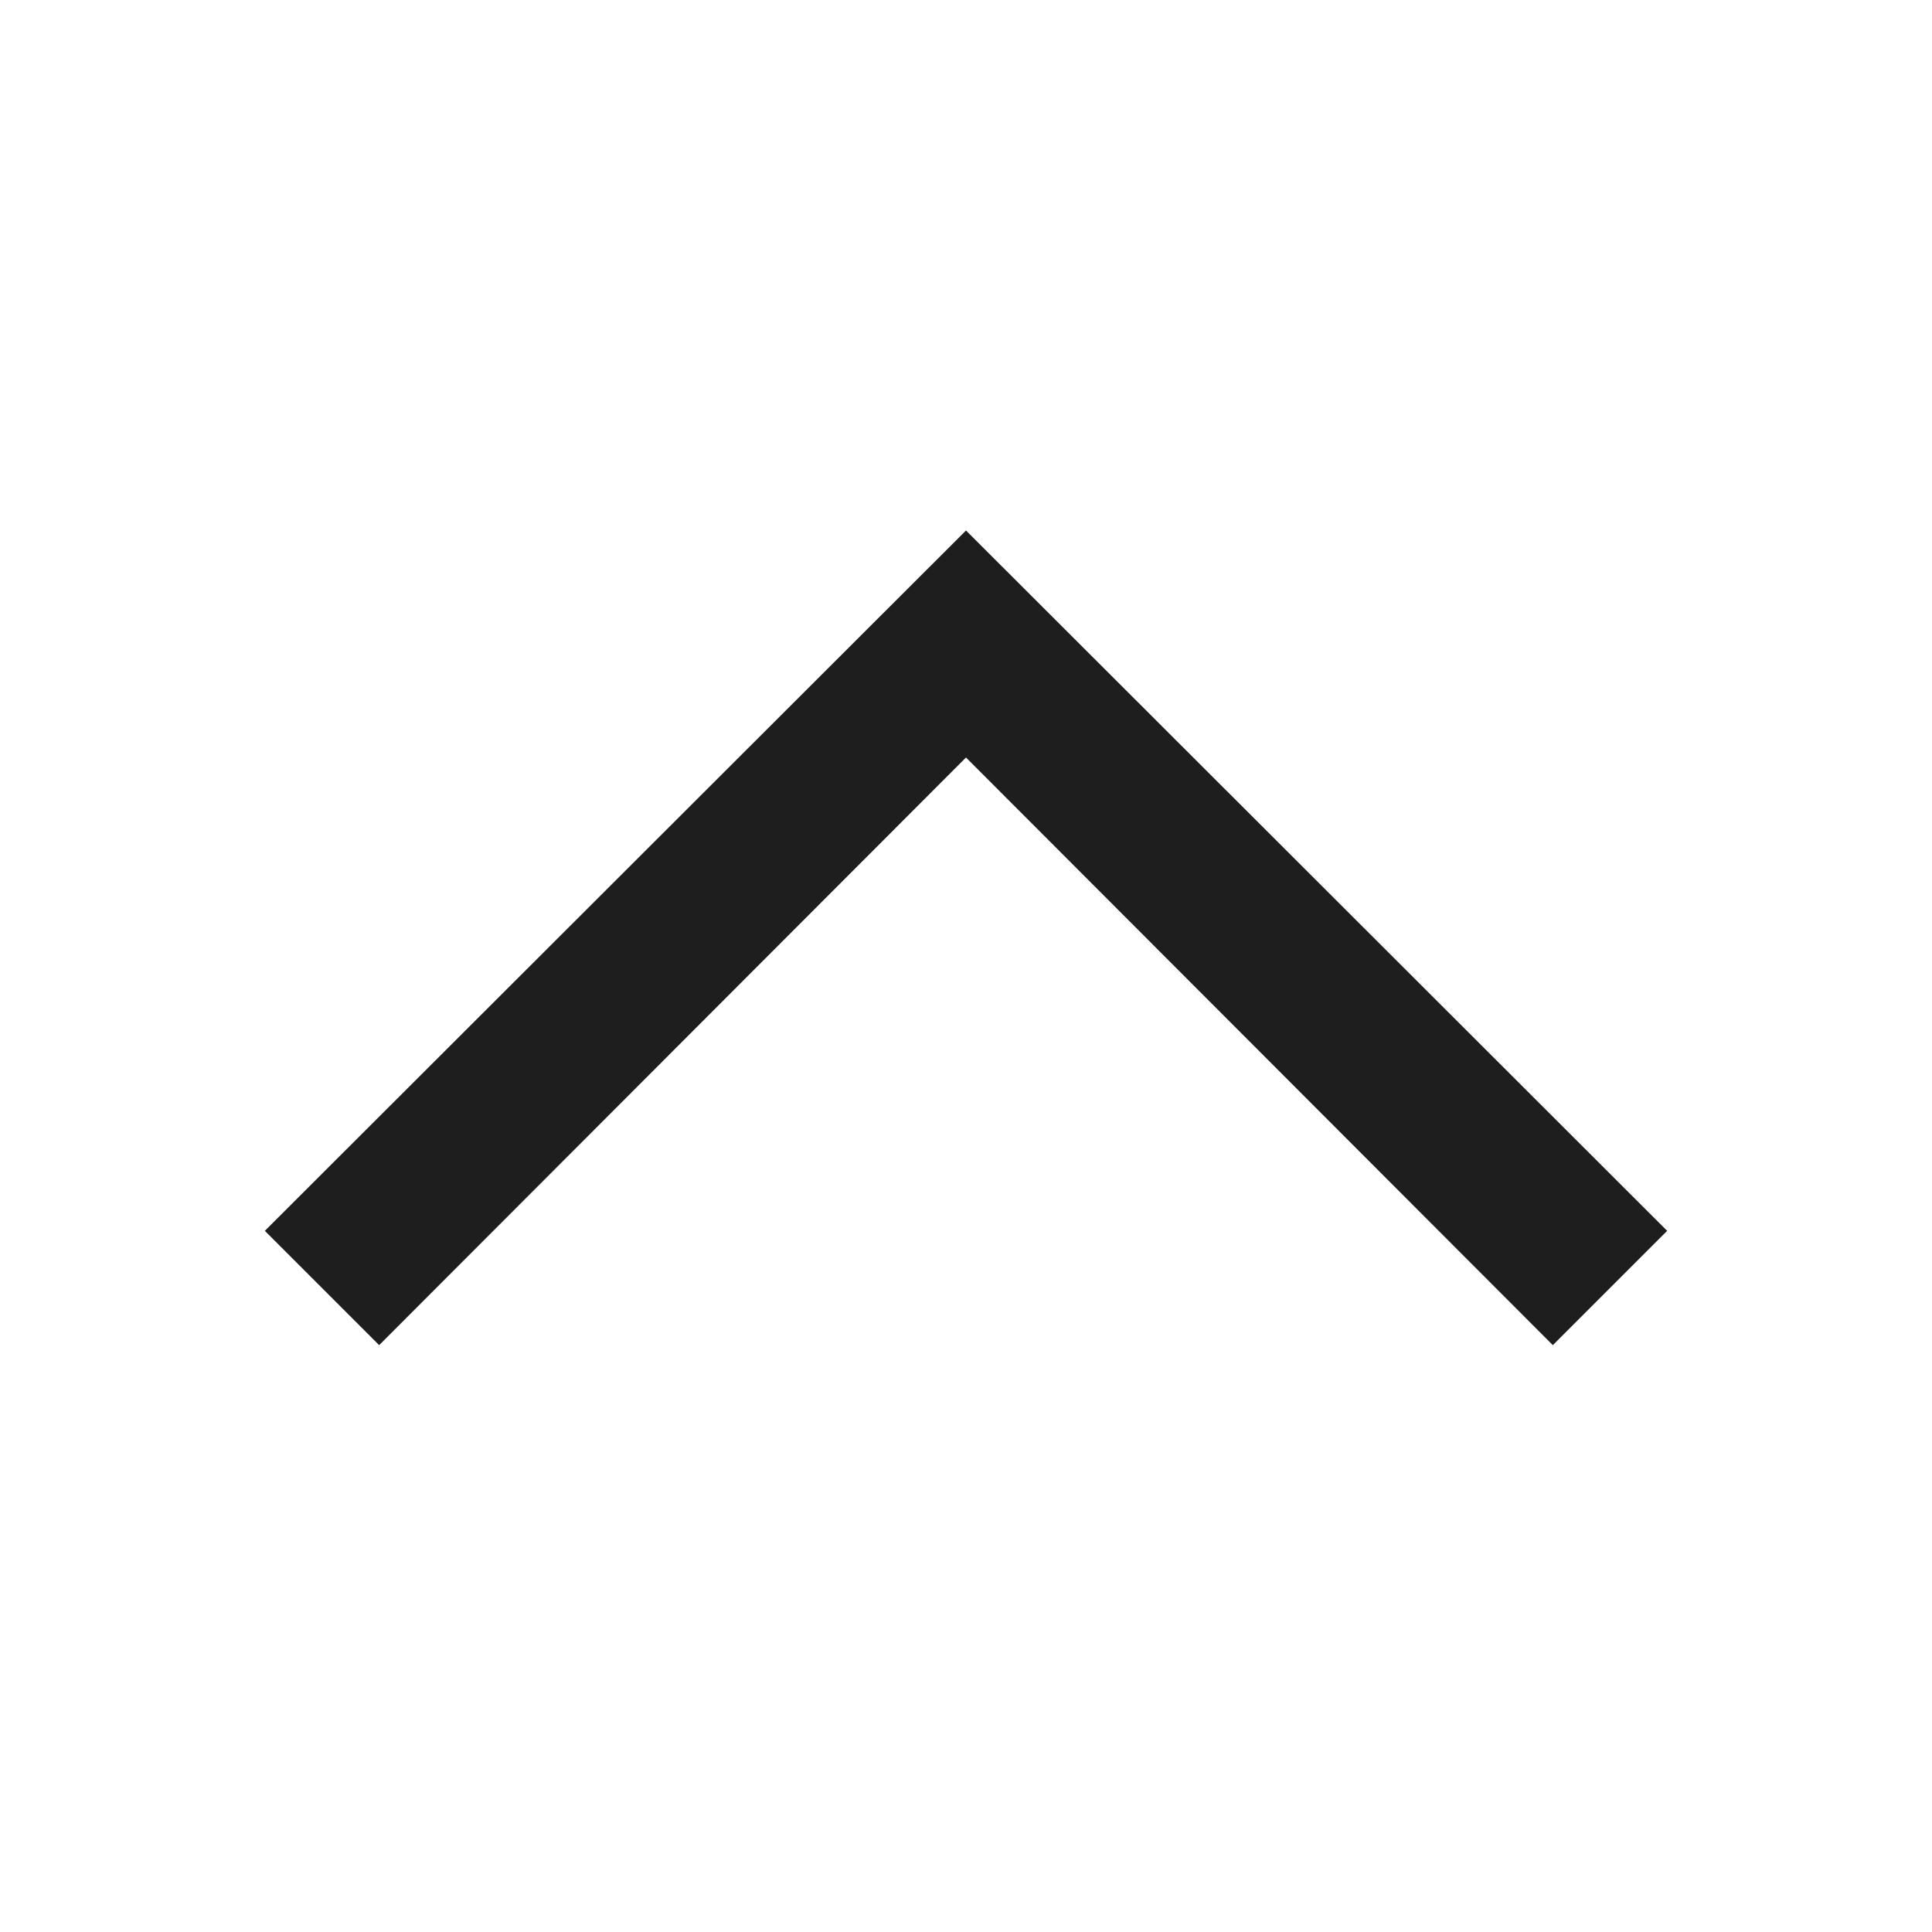 <svg id="Lager_1" data-name="Lager 1" xmlns="http://www.w3.org/2000/svg" viewBox="0 0 24 24"><defs><style>.cls-1{fill:#1e1e1e;}</style></defs><title>dropdown-up</title><polygon class="cls-1" points="12 6.59 3.29 15.29 4.71 16.71 12 9.41 19.29 16.71 20.71 15.29 12 6.59"/></svg>